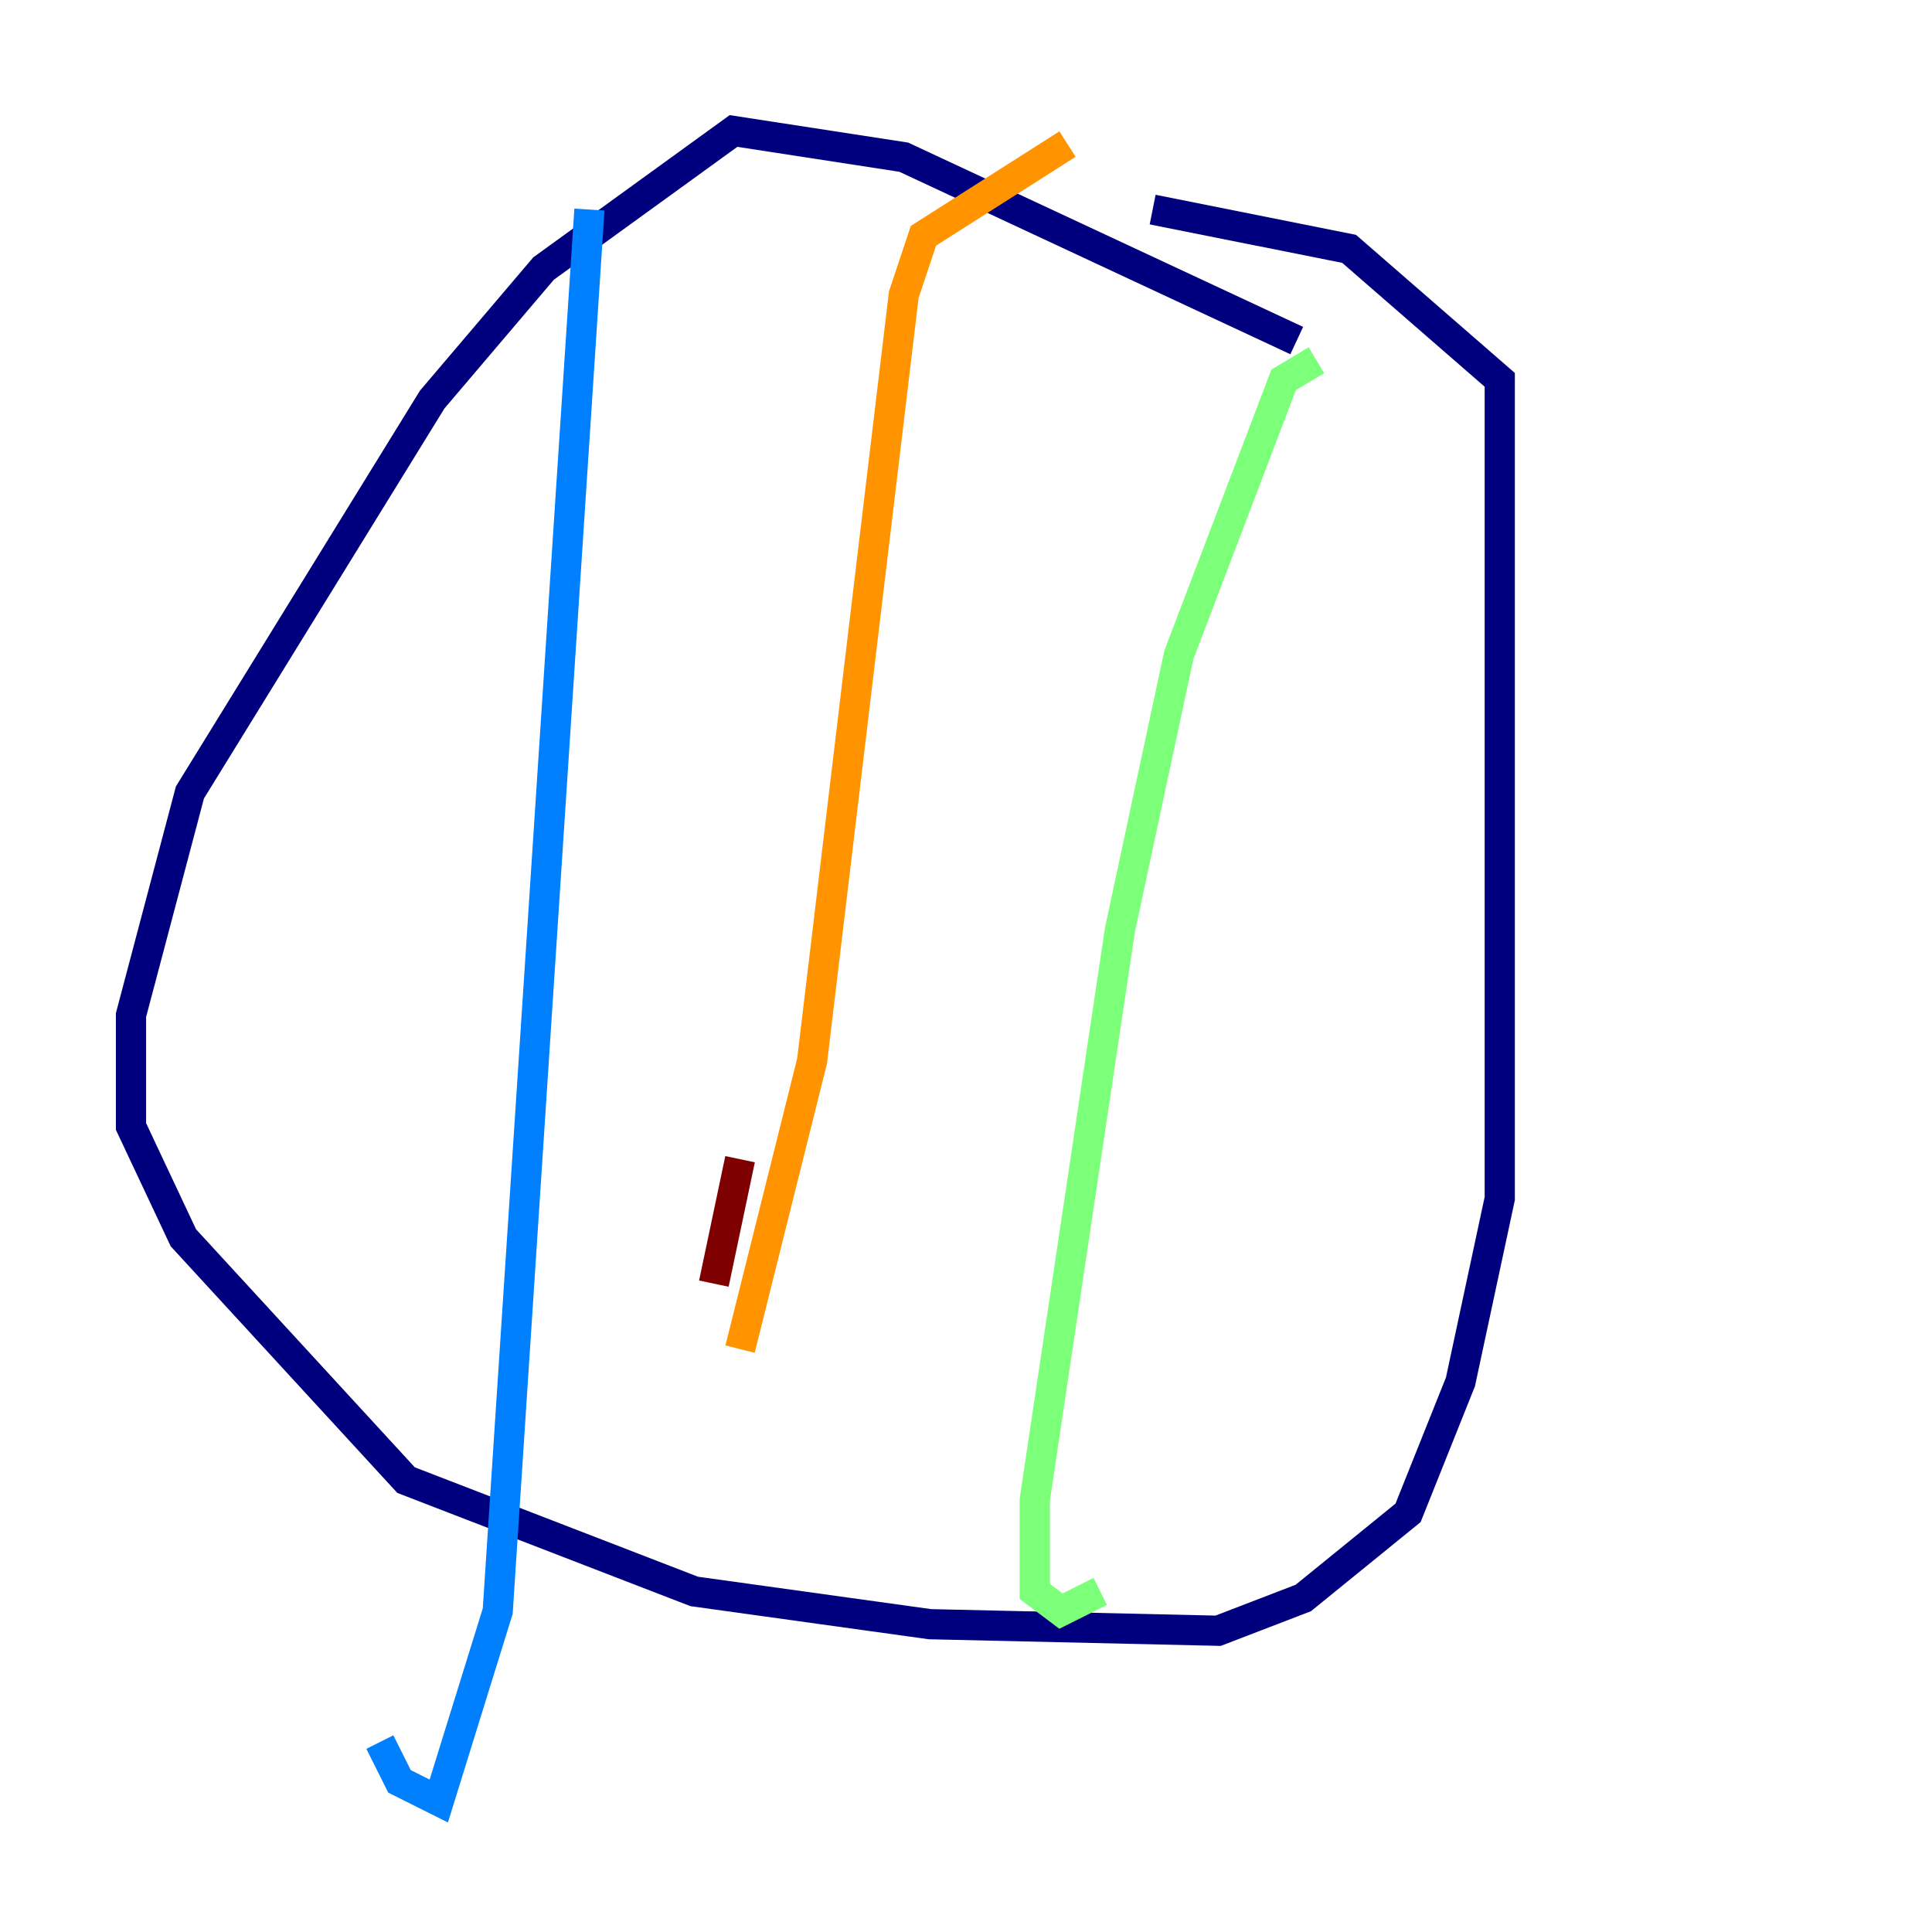<?xml version="1.0" encoding="utf-8" ?>
<svg baseProfile="tiny" height="128" version="1.2" viewBox="0,0,128,128" width="128" xmlns="http://www.w3.org/2000/svg" xmlns:ev="http://www.w3.org/2001/xml-events" xmlns:xlink="http://www.w3.org/1999/xlink"><defs /><polyline fill="none" points="85.912,22.563 59.878,10.414 48.597,8.678 36.014,17.79 28.637,26.468 12.583,52.502 8.678,67.254 8.678,74.63 12.149,82.007 26.902,98.061 45.993,105.437 61.614,107.607 80.705,108.041 86.346,105.871 93.288,100.231 96.759,91.552 99.363,79.403 99.363,25.166 89.383,16.488 76.366,13.885" stroke="#00007f" stroke-width="2" /><polyline fill="none" points="39.051,13.885 32.976,106.739 29.071,119.322 26.468,118.02 25.166,115.417" stroke="#0080ff" stroke-width="2" /><polyline fill="none" points="87.214,23.864 85.044,25.166 78.102,43.39 74.197,61.614 68.556,99.363 68.556,105.437 70.291,106.739 72.895,105.437" stroke="#7cff79" stroke-width="2" /><polyline fill="none" points="70.725,9.546 61.18,15.62 59.878,19.525 53.803,70.291 49.031,89.383" stroke="#ff9400" stroke-width="2" /><polyline fill="none" points="49.031,76.8 47.295,85.044" stroke="#7f0000" stroke-width="2" /></svg>